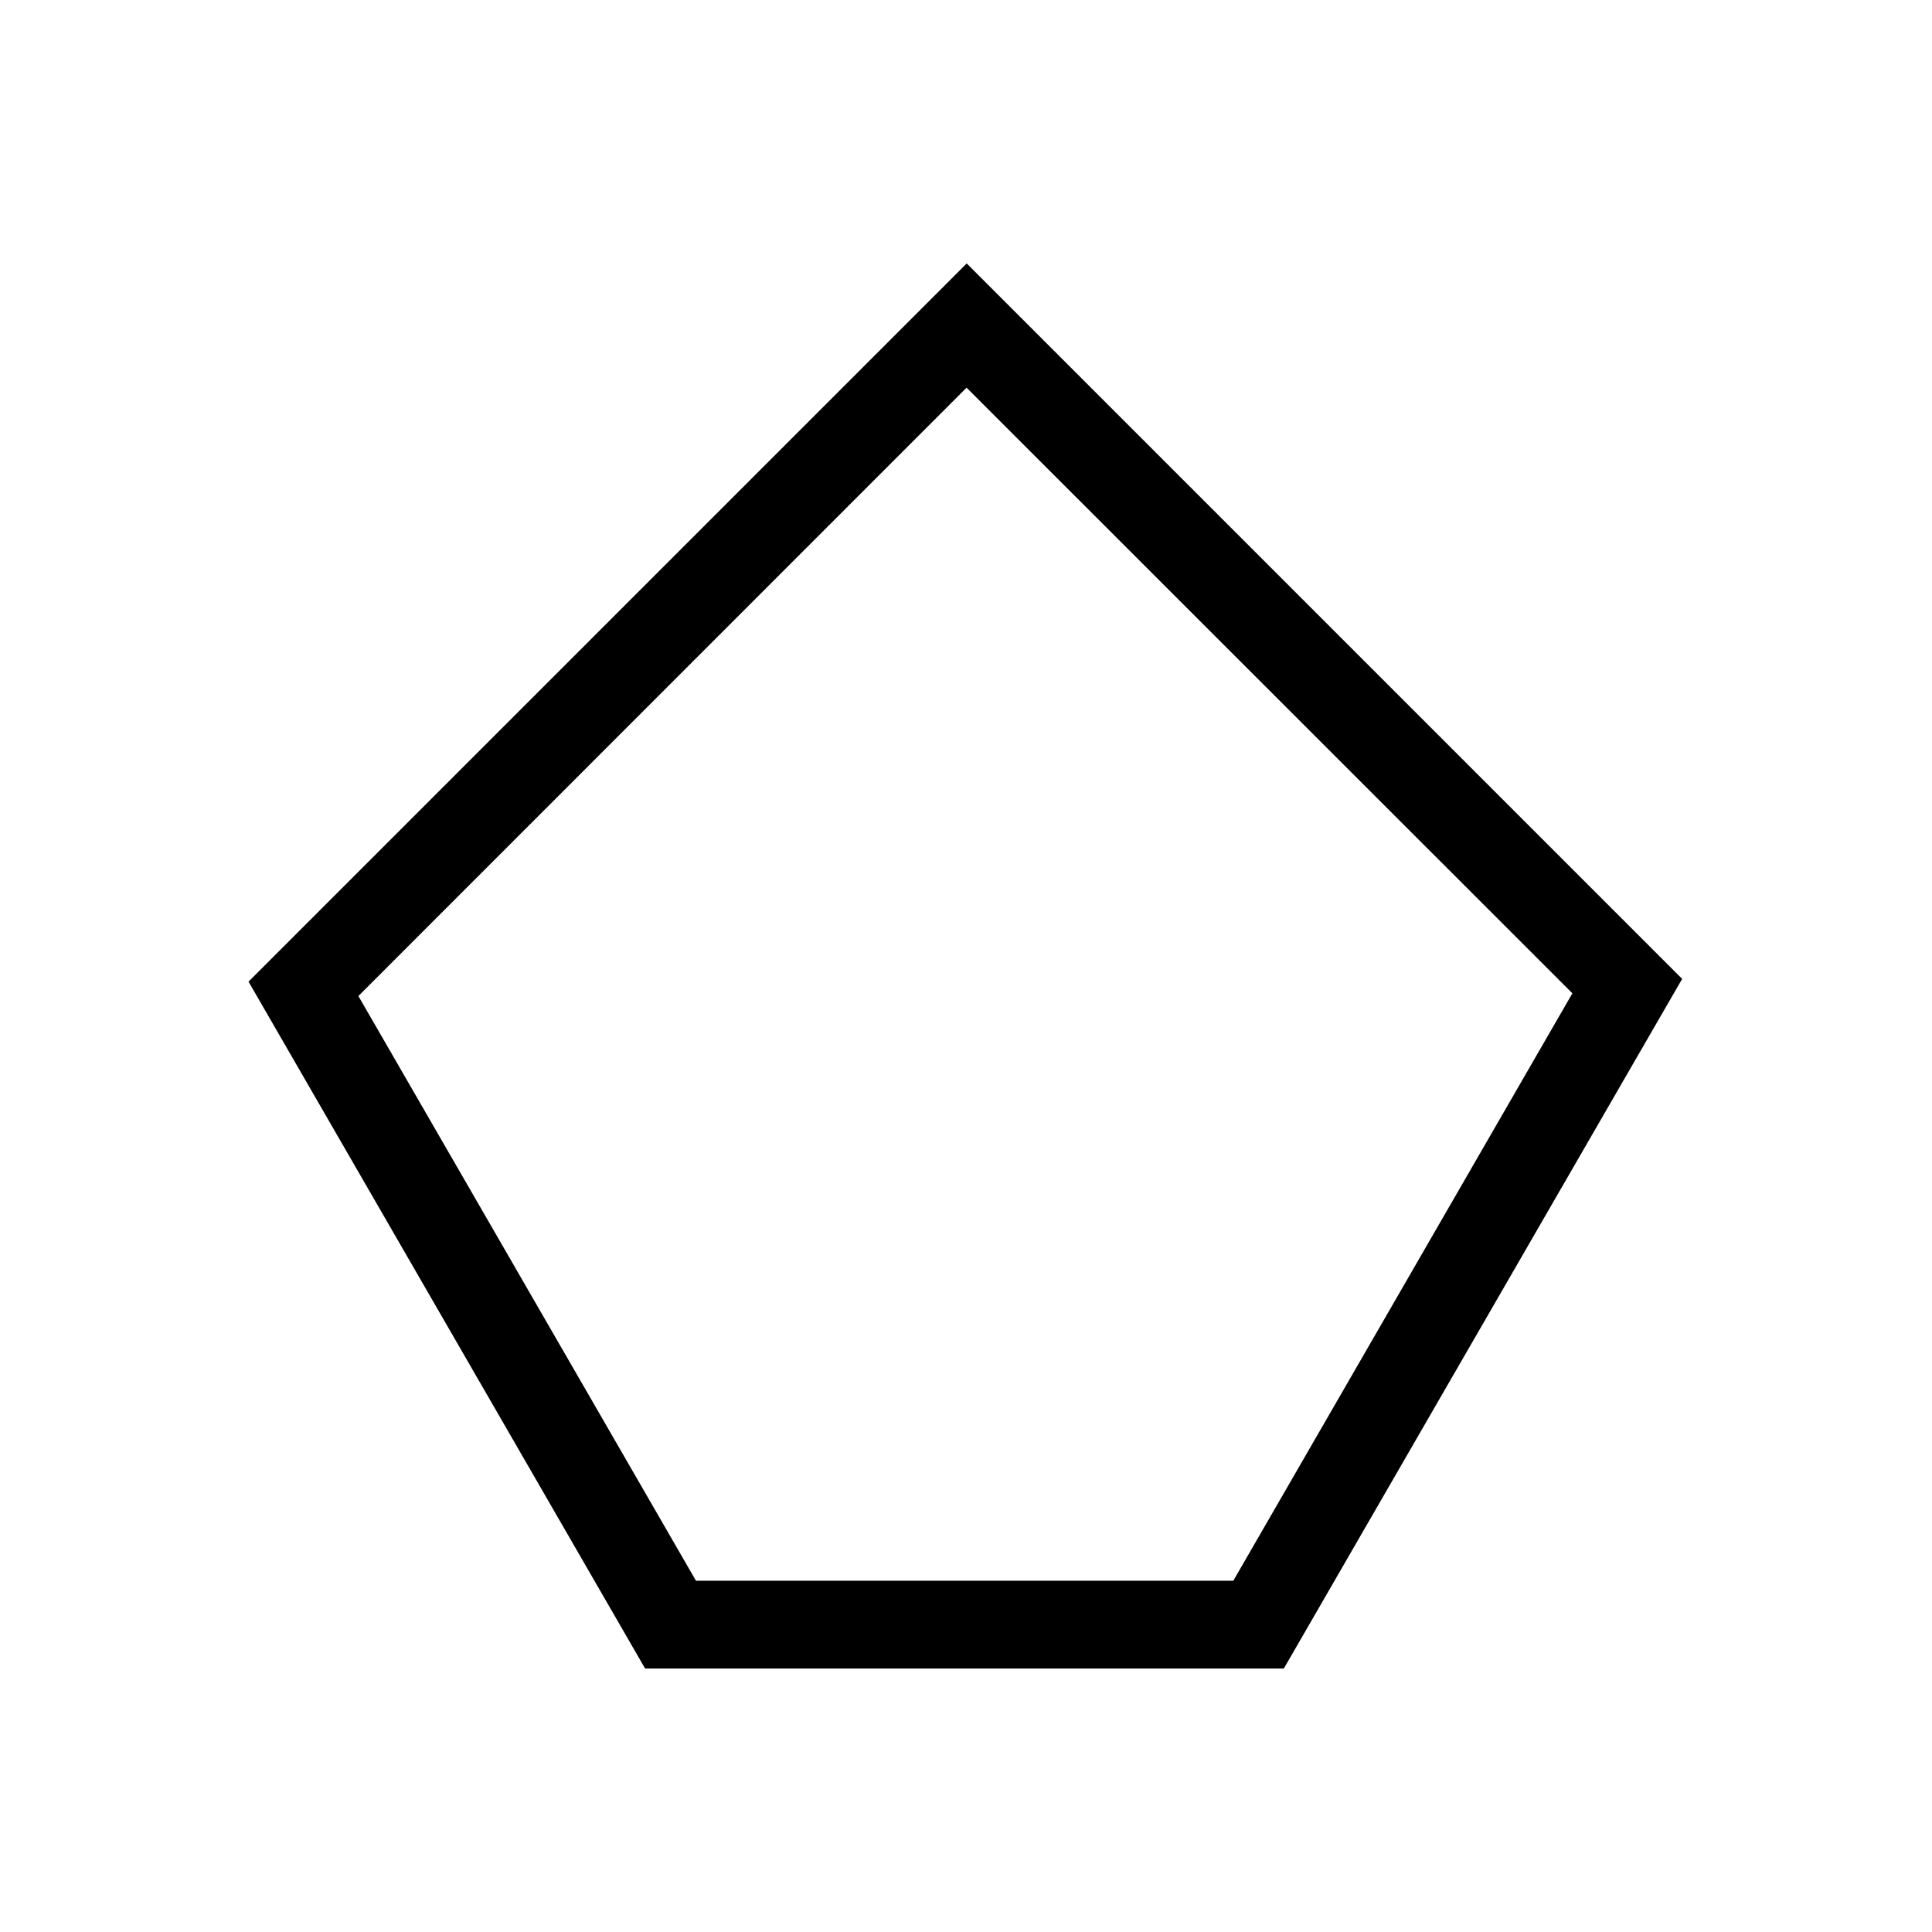 <svg viewBox="0 0 22 22" xmlns="http://www.w3.org/2000/svg">
 <defs>
  <style id="current-color-scheme" type="text/css">
   .ColorScheme-Text { color:#000000; } .ColorScheme-Highlight { color:#00b7eb; } .ColorScheme-NeutralText { color:#ff7800; } .ColorScheme-PositiveText { color:#33d17a; } .ColorScheme-NegativeText { color:#e01b24; }
  </style>
 </defs>
 <path class="ColorScheme-Text" transform="translate(-1-1)" d="m12.008 4-8.178 8.178 4.516 7.822h7.273l4.018-6.957 0.518-0.896-8.146-8.146m-2e-3 1.414 6.898 6.896-3.861 6.689h-6.119l-3.844-6.658 6.926-6.928" fill="currentColor"/>
</svg>
